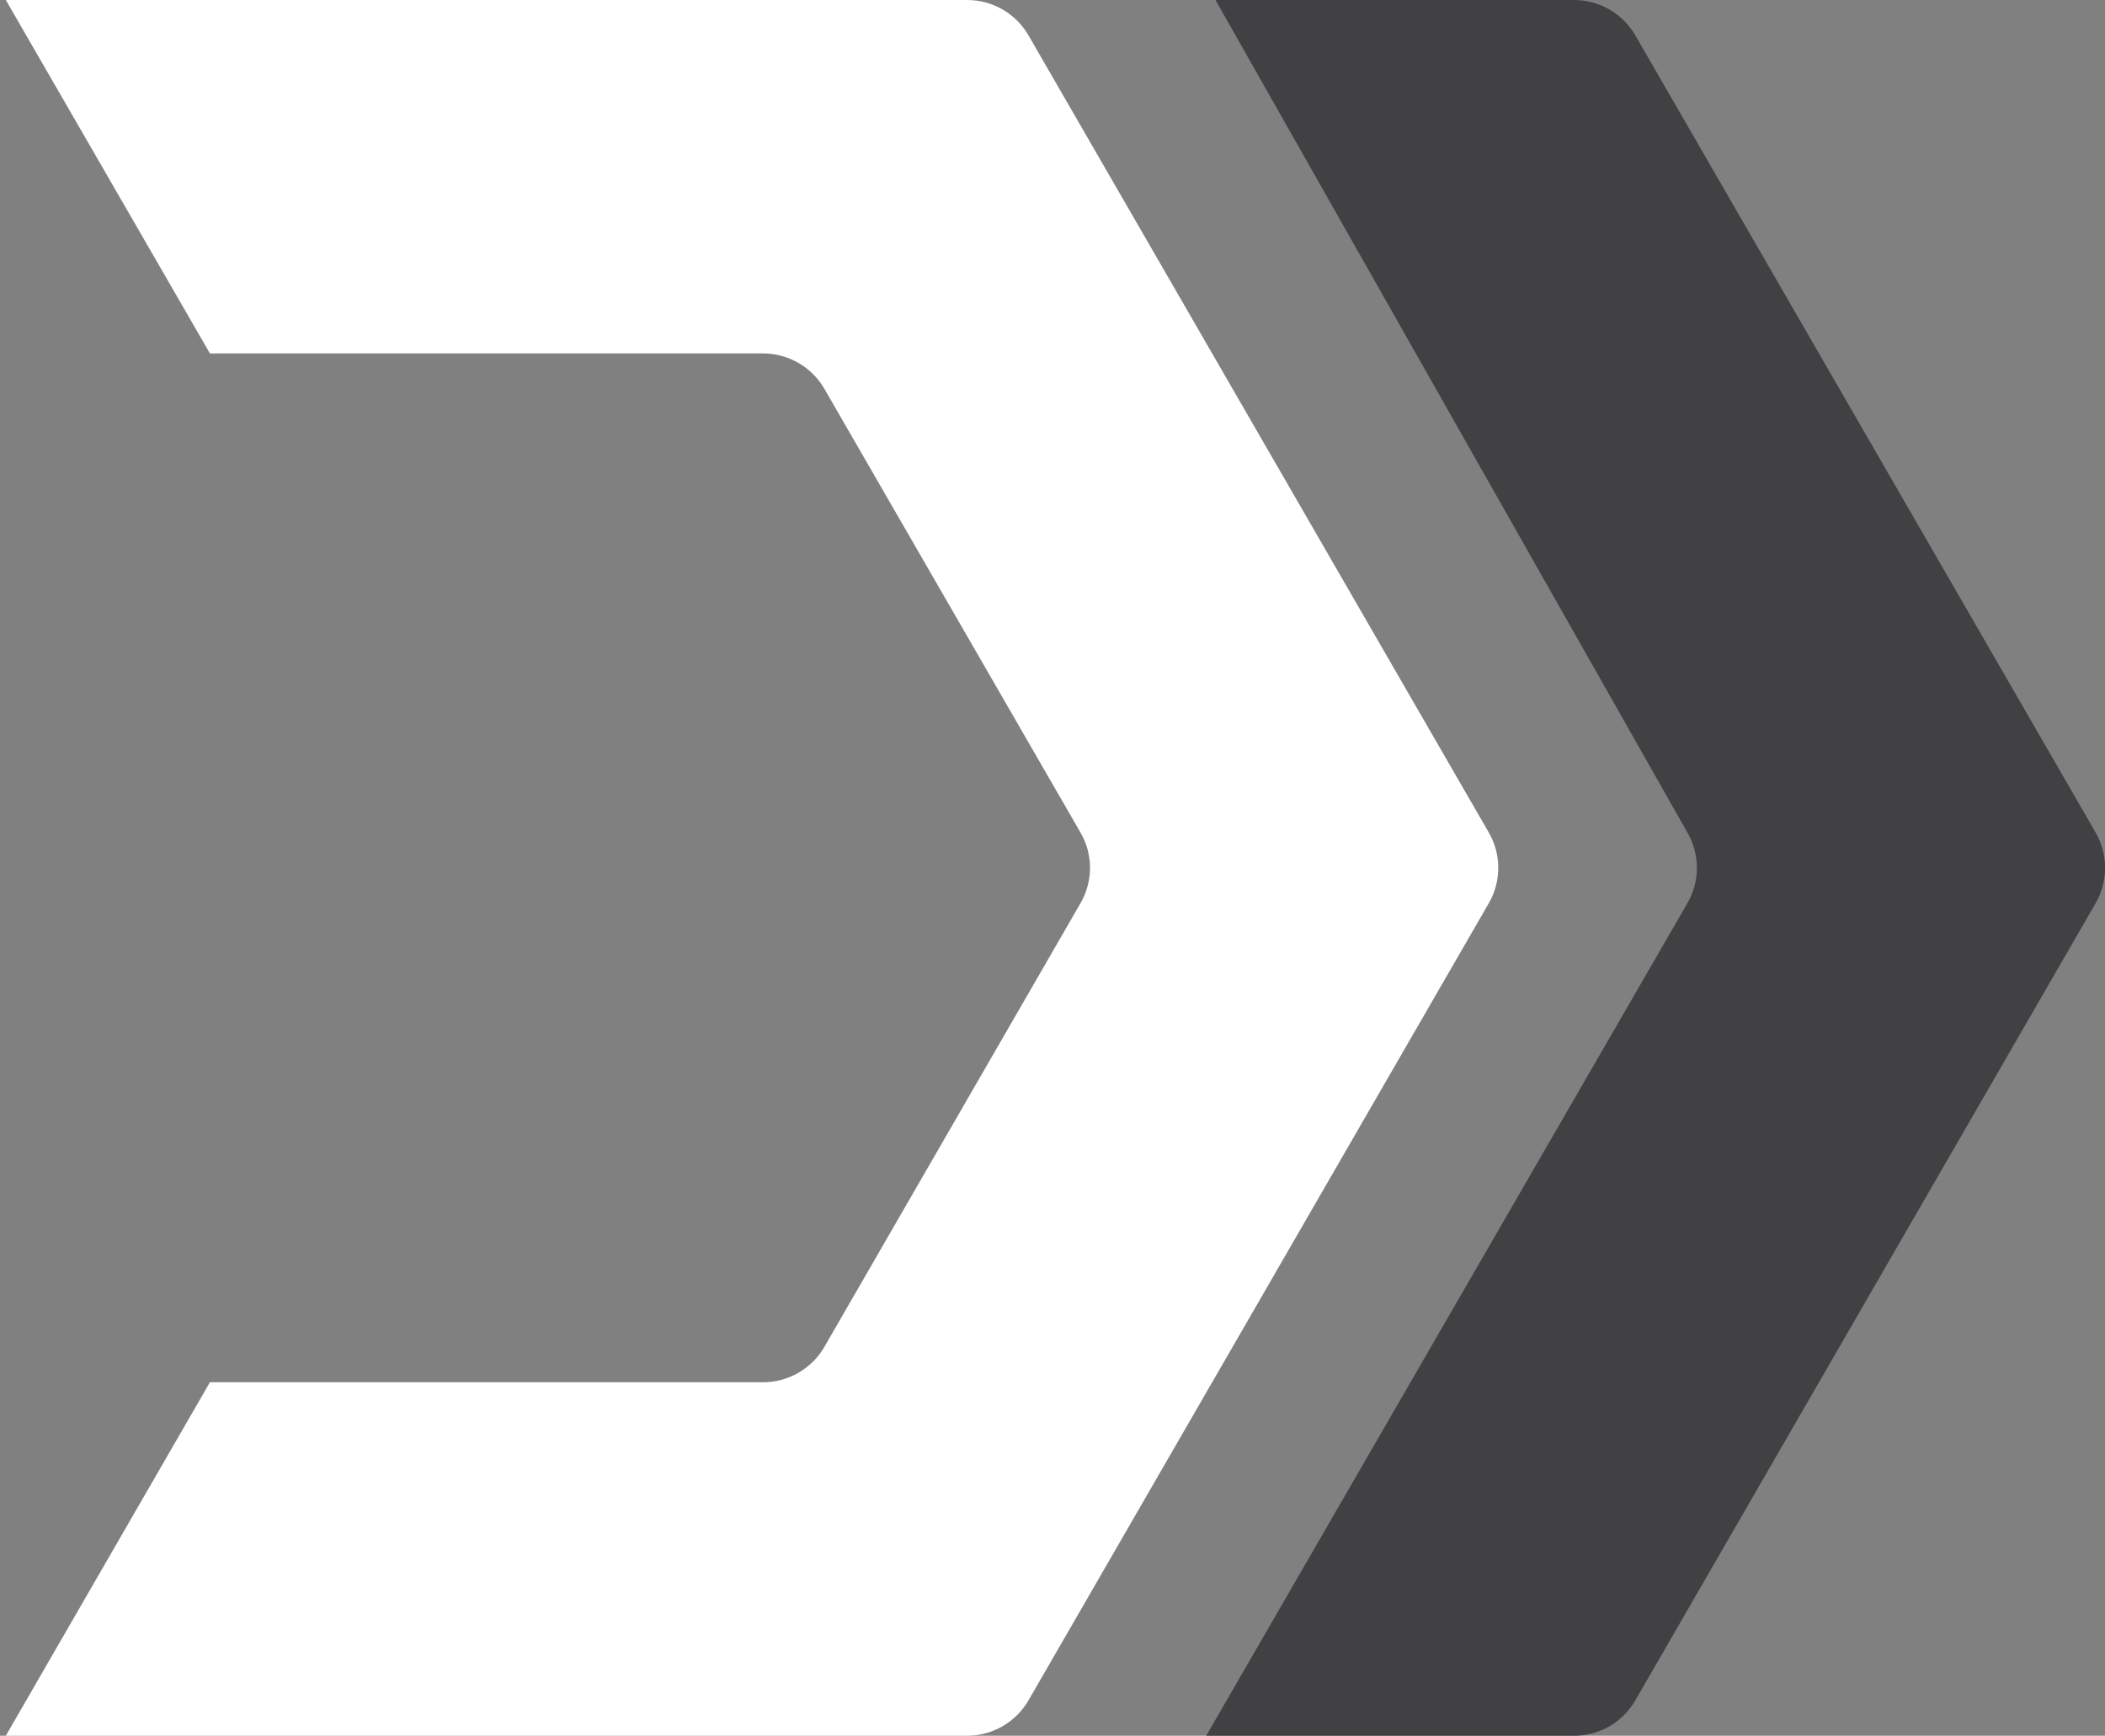<?xml version="1.0" encoding="utf-8"?>
<!-- Generator: Adobe Illustrator 16.0.0, SVG Export Plug-In . SVG Version: 6.00 Build 0)  -->
<!DOCTYPE svg PUBLIC "-//W3C//DTD SVG 1.1//EN" "http://www.w3.org/Graphics/SVG/1.1/DTD/svg11.dtd">
<svg version="1.1" id="Layer_1" xmlns="http://www.w3.org/2000/svg" xmlns:xlink="http://www.w3.org/1999/xlink" x="0px" y="0px"
	 width="29.711px" height="24.502px" viewBox="0 0 29.711 24.502" enable-background="new 0 0 29.711 24.502" xml:space="preserve">
<rect x="0" y="0" width="29.711" height="24.502" fill="#808080" stroke="none"/>
<g>
	<defs>
		<rect id="SVGID_1_" x="-16.208" y="-8.569" width="45.92" height="41.64"/>
	</defs>
	<clipPath id="SVGID_2_">
		<use xlink:href="#SVGID_1_"  overflow="visible"/>
	</clipPath>
	<path clip-path="url(#SVGID_2_)" fill="#ffffff" d="M2.963,19.512h7.807c0.357,0,0.688-0.191,0.866-0.5l3.614-6.261
		c0.18-0.31,0.18-0.691,0-1l-3.614-6.262c-0.179-0.309-0.509-0.5-0.866-0.5H2.963L0.082,0h13.569c0.356,0,0.688,0.19,0.866,0.5
		l6.496,11.251c0.179,0.309,0.179,0.69,0,1l-6.496,11.251c-0.179,0.309-0.51,0.5-0.866,0.5H0.082L2.963,19.512z"/>
	<path clip-path="url(#SVGID_2_)" fill="#414042" d="M17.156,0h5.06c0.358,0,0.688,0.191,0.866,0.5l6.496,11.251
		c0.179,0.31,0.179,0.691,0,1l-6.496,11.251c-0.179,0.311-0.508,0.5-0.866,0.5h-5.191l6.791-11.751c0.18-0.309,0.18-0.69,0-1
		L17.156,0z"/>
</g>
</svg>
